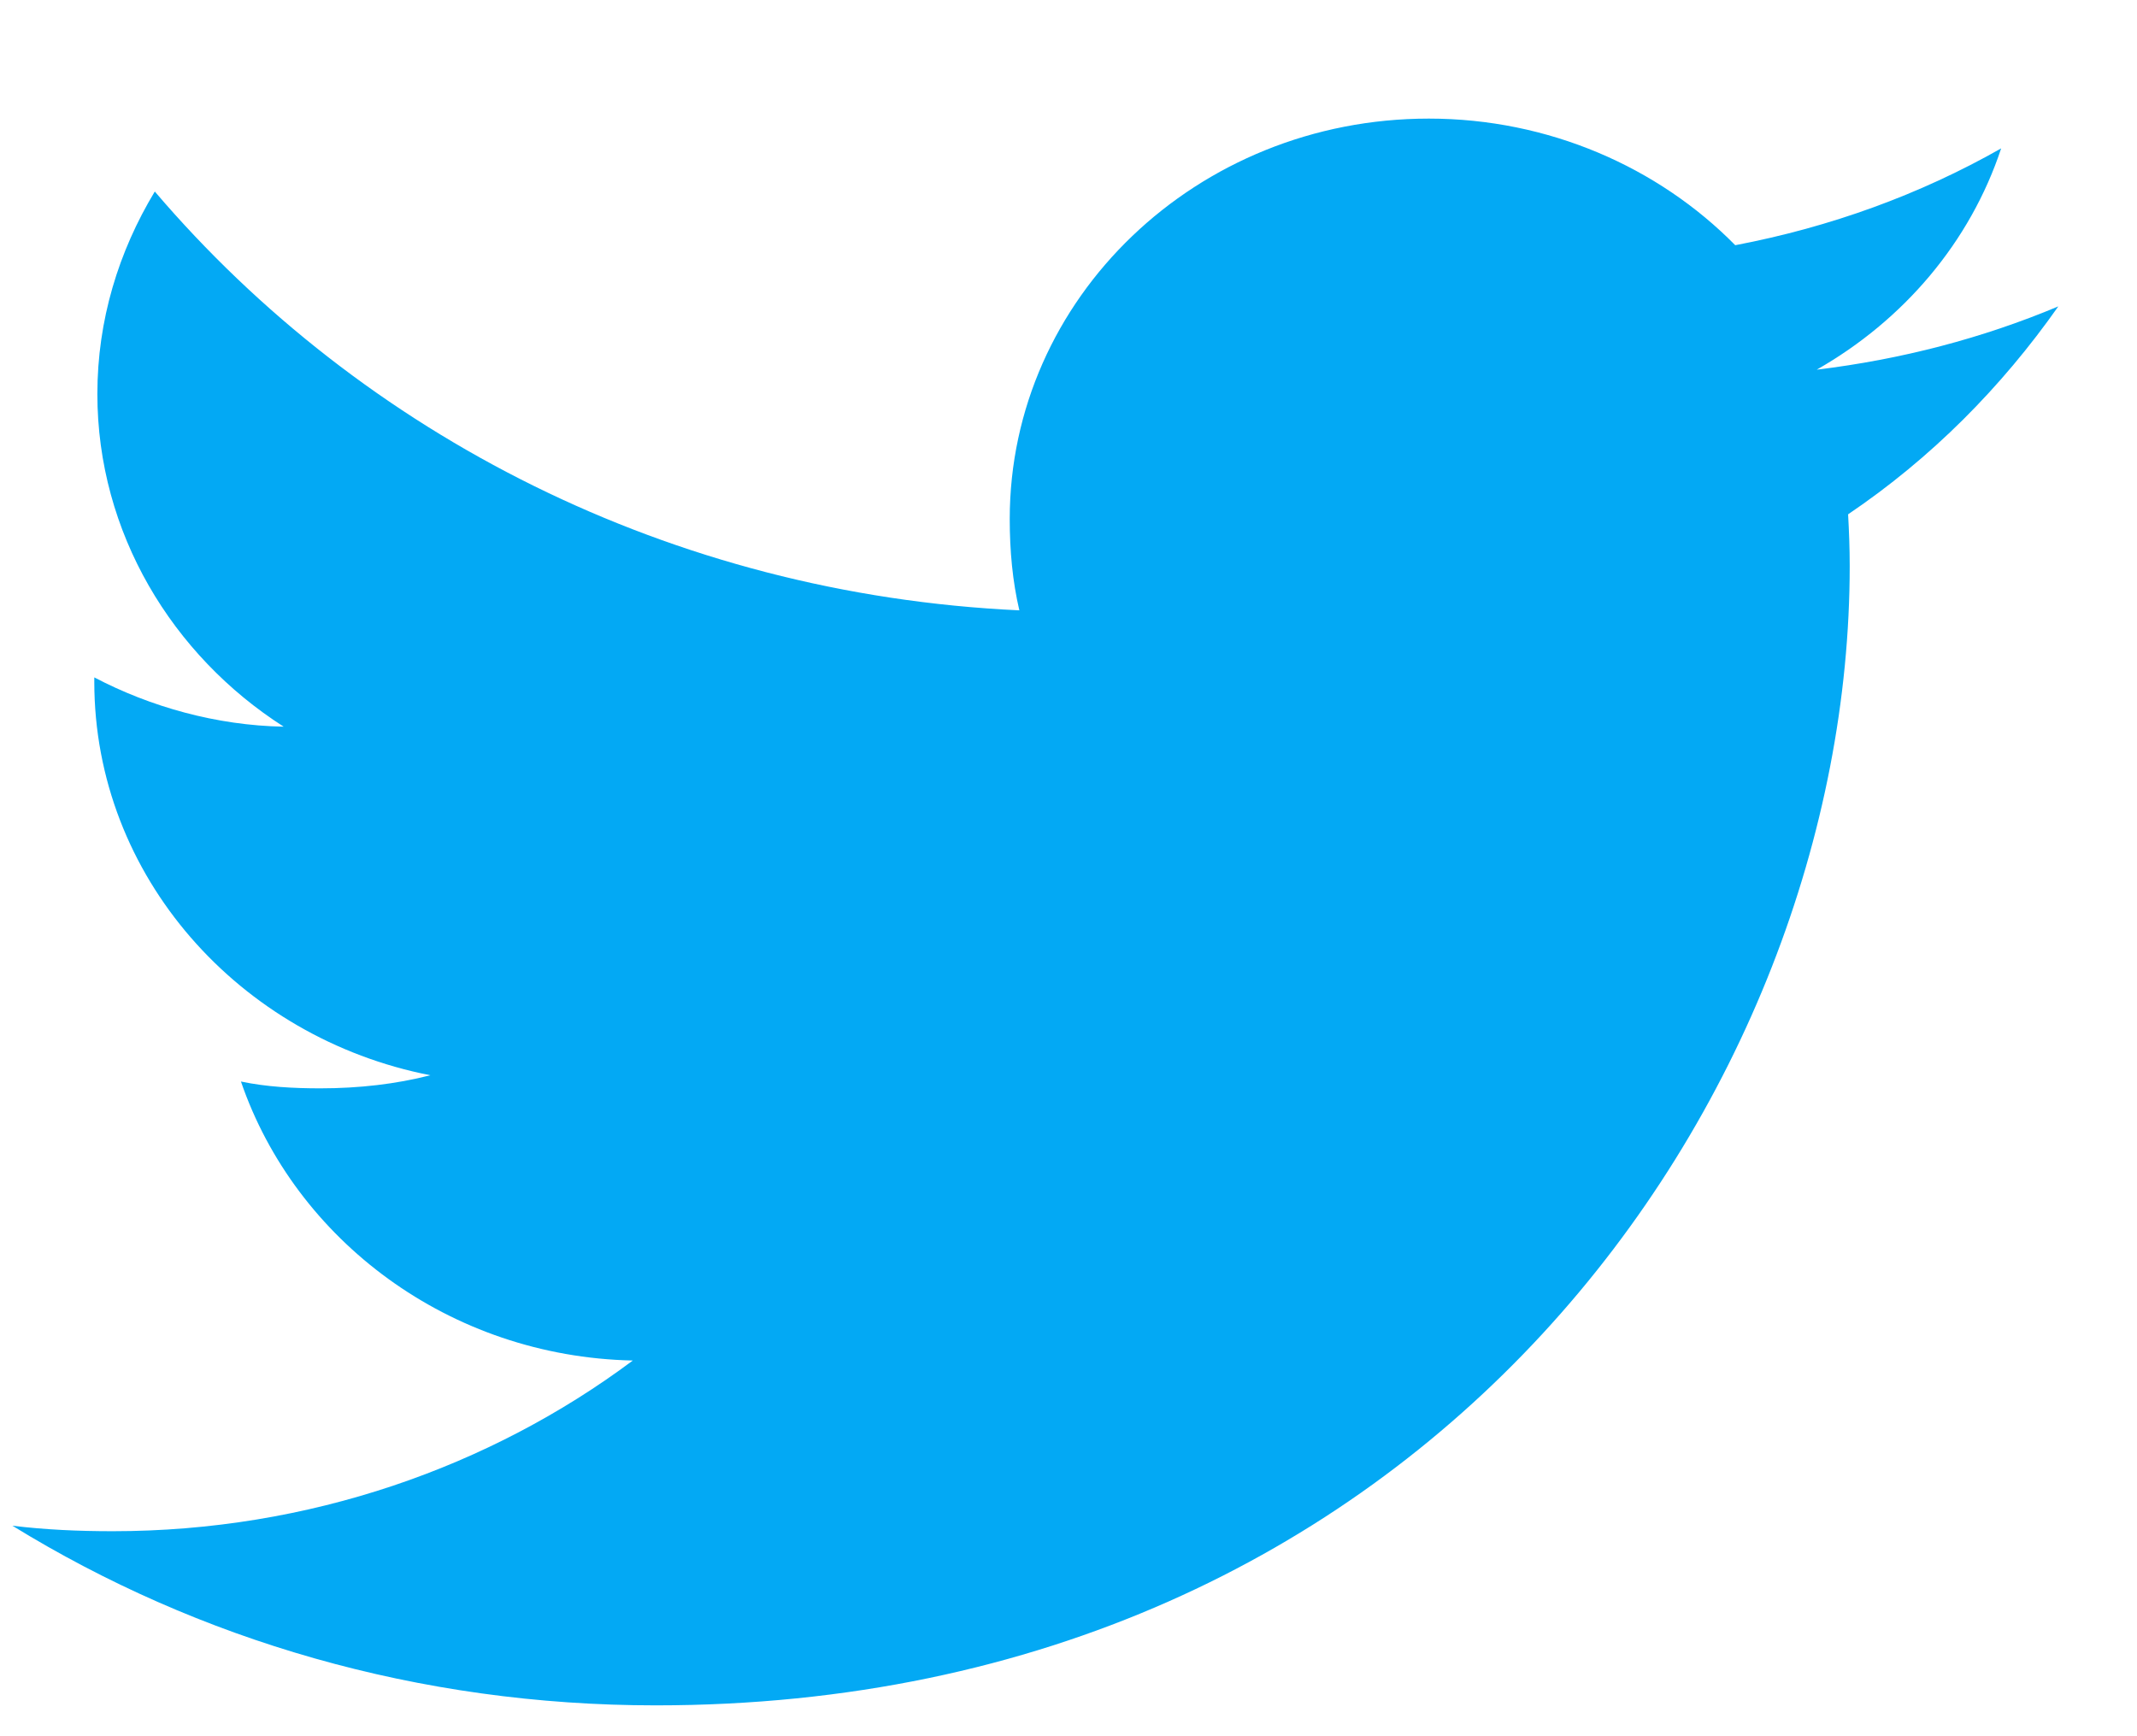 <svg width="16" height="13" viewBox="0 0 16 13" fill="none" xmlns="http://www.w3.org/2000/svg">
<path d="M15.411 2.294C14.842 2.533 14.235 2.691 13.602 2.768C14.253 2.397 14.75 1.814 14.983 1.111C14.376 1.456 13.706 1.7 12.992 1.836C12.416 1.251 11.594 0.888 10.698 0.888C8.959 0.888 7.56 2.235 7.56 3.886C7.56 4.124 7.581 4.353 7.632 4.57C5.022 4.449 2.711 3.254 1.159 1.434C0.888 1.883 0.729 2.397 0.729 2.95C0.729 3.988 1.29 4.908 2.124 5.441C1.62 5.432 1.125 5.292 0.706 5.072C0.706 5.081 0.706 5.093 0.706 5.105C0.706 6.562 1.794 7.772 3.222 8.051C2.966 8.117 2.687 8.149 2.398 8.149C2.197 8.149 1.994 8.138 1.804 8.098C2.211 9.285 3.365 10.158 4.738 10.187C3.67 10.984 2.313 11.465 0.844 11.465C0.587 11.465 0.34 11.454 0.093 11.424C1.484 12.28 3.133 12.769 4.91 12.769C10.689 12.769 13.849 8.2 13.849 4.238C13.849 4.106 13.844 3.978 13.837 3.851C14.461 3.429 14.984 2.901 15.411 2.294Z" fill="#03A9F4"/>
</svg>
